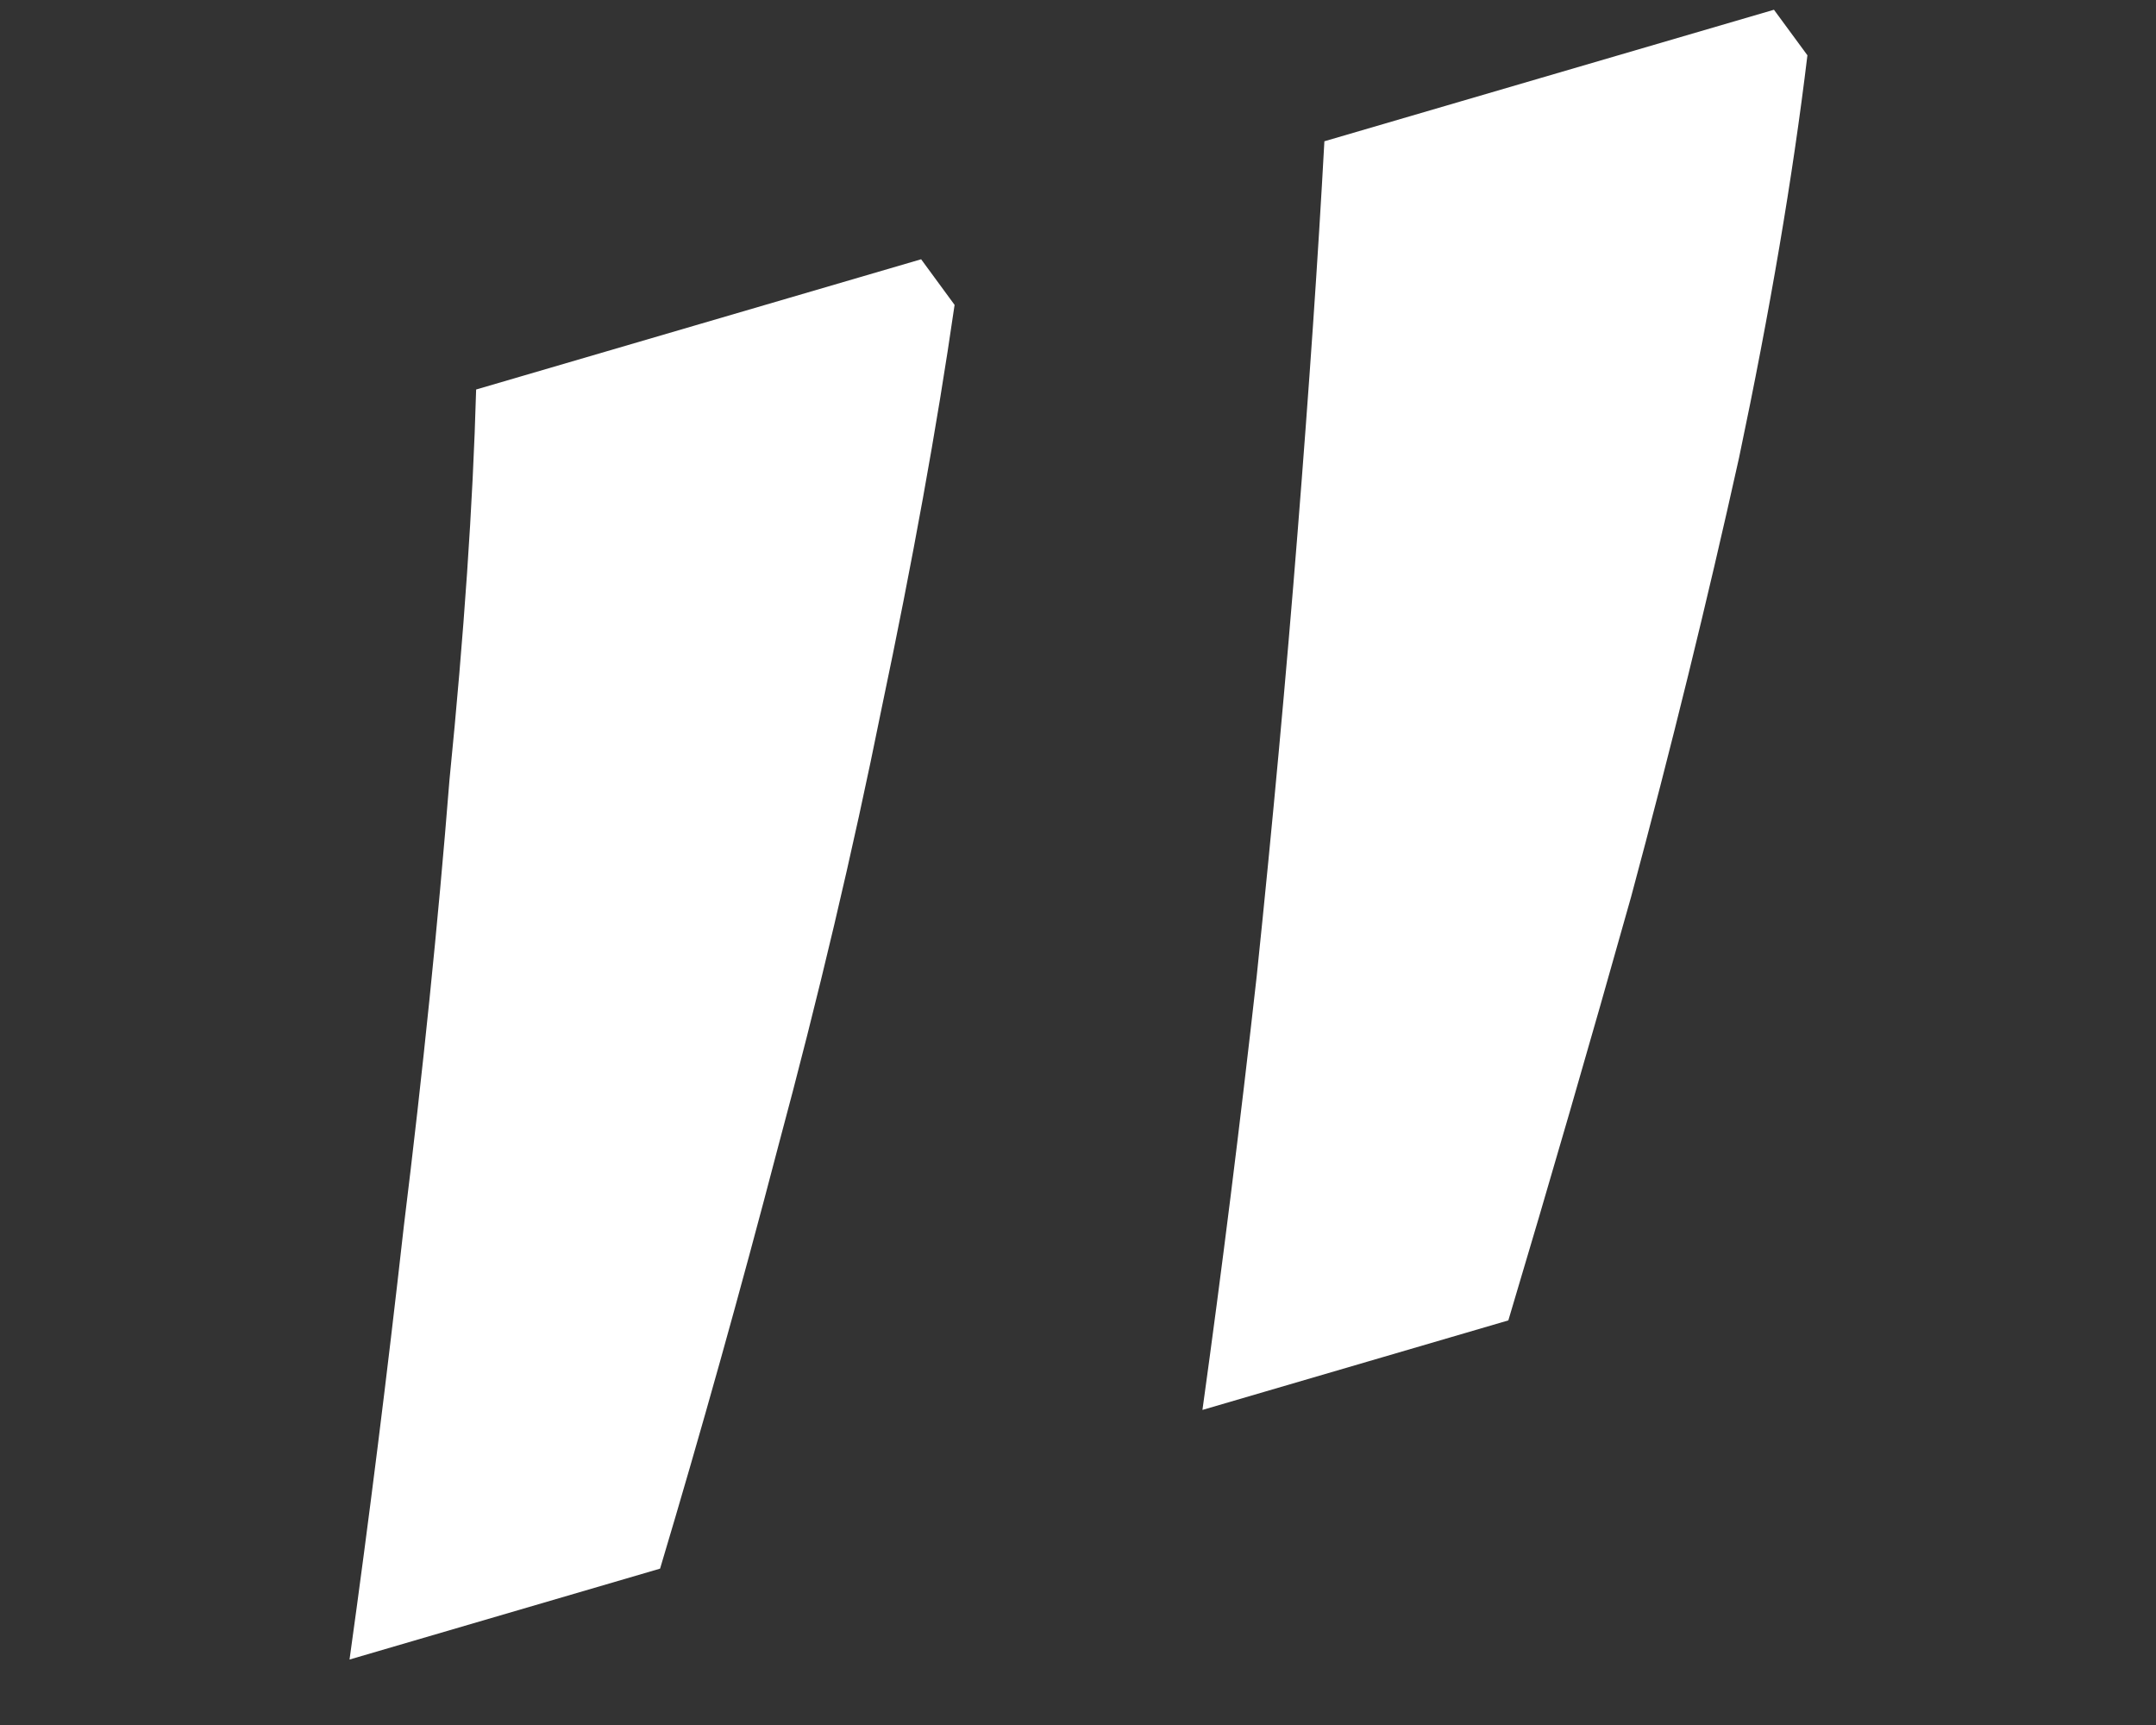 <svg width="25" height="20" viewBox="0 0 25 20" fill="none" xmlns="http://www.w3.org/2000/svg">
<rect x="0" y="0" width="25" height="20" fill="#333333" stroke="none"/>
<path d="M13.943 16.347C14.168 14.725 14.378 13.05 14.572 11.32C14.756 9.555 14.914 7.836 15.047 6.163C15.18 4.491 15.284 2.982 15.357 1.638L20.57 0.113L20.958 0.641C20.788 2.053 20.523 3.608 20.165 5.308C19.796 6.972 19.379 8.669 18.913 10.4C18.436 12.096 17.962 13.732 17.49 15.309L13.943 16.347ZM4.053 19.241C4.279 17.619 4.489 15.943 4.683 14.214C4.902 12.438 5.079 10.714 5.212 9.041C5.38 7.358 5.484 5.85 5.521 4.516L10.681 3.006L11.069 3.535C10.863 4.957 10.58 6.517 10.222 8.217C9.889 9.871 9.489 11.563 9.023 13.294C8.583 14.979 8.126 16.61 7.654 18.187L4.053 19.241Z" fill="white"/>
</svg>
